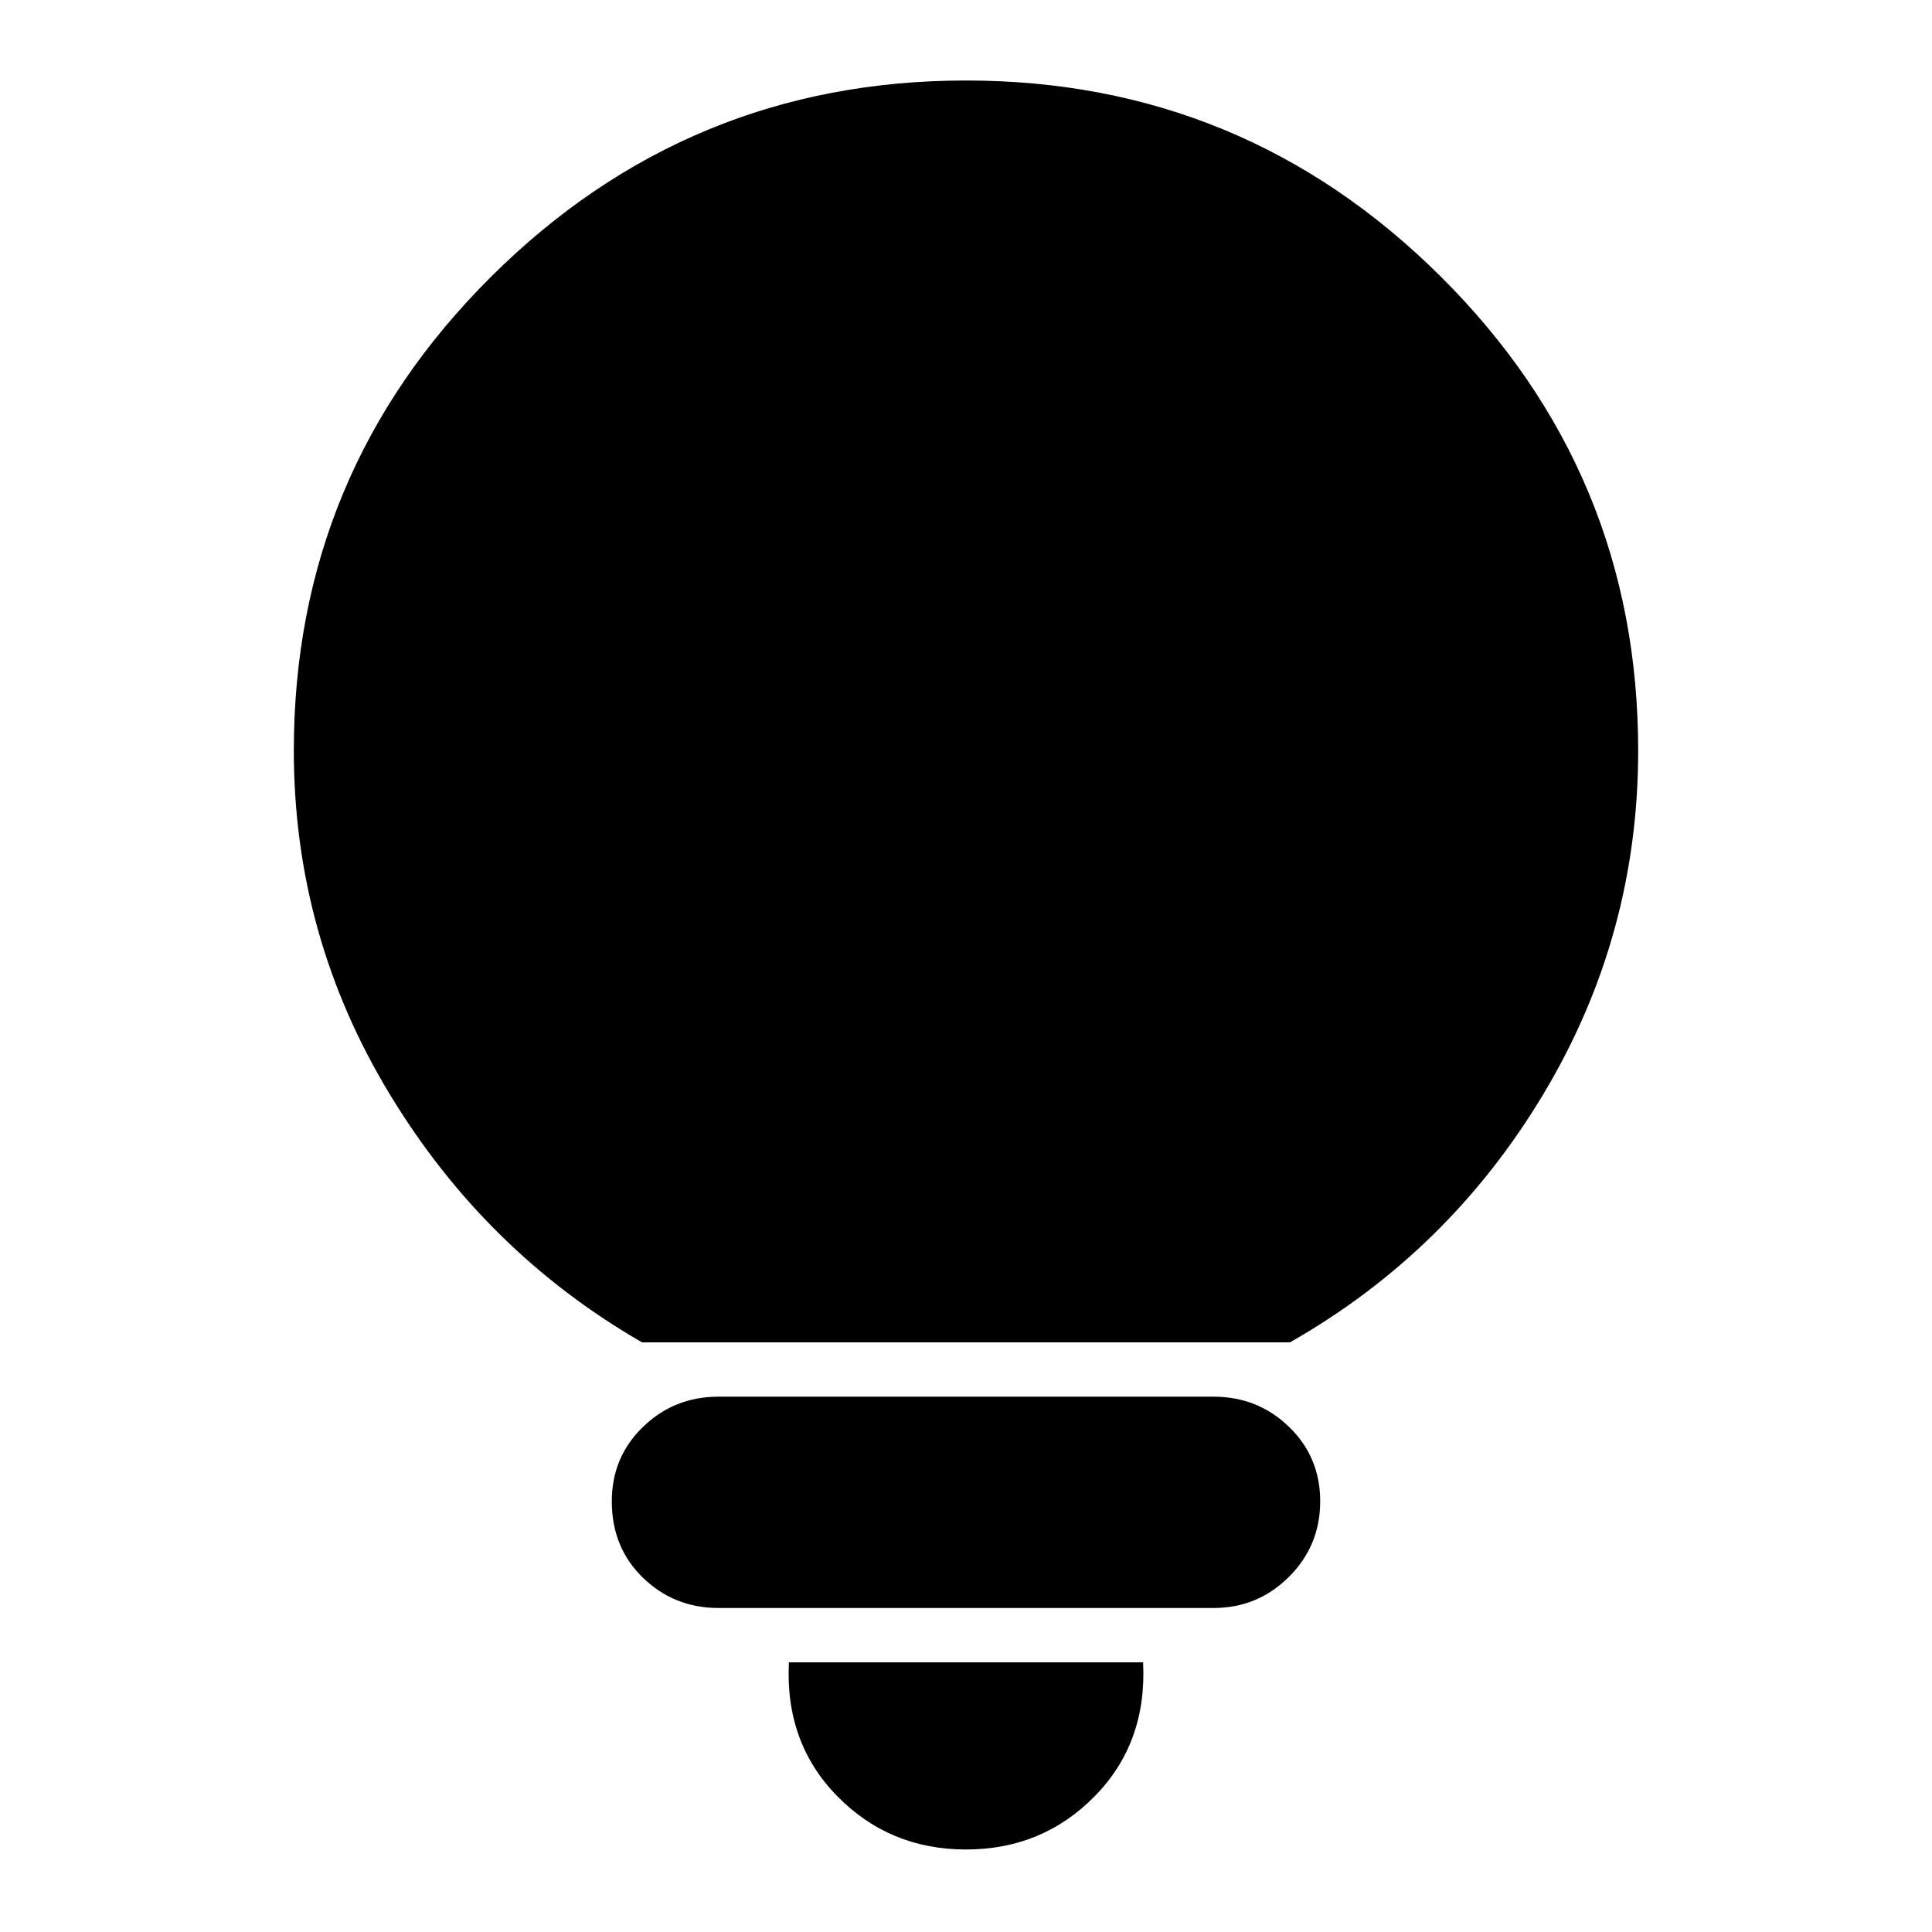 <svg xmlns="http://www.w3.org/2000/svg" height="24" width="24"><path d="M12 22.975Q11.05 22.975 10.4 22.312Q9.75 21.65 9.8 20.65H14.2Q14.25 21.65 13.6 22.312Q12.95 22.975 12 22.975ZM8.925 19.975Q8.375 19.975 7.988 19.6Q7.6 19.225 7.6 18.65Q7.6 18.1 7.988 17.725Q8.375 17.35 8.925 17.35H15.075Q15.625 17.35 16.013 17.725Q16.4 18.1 16.4 18.65Q16.4 19.2 16.013 19.587Q15.625 19.975 15.075 19.975ZM7.975 16.675Q6.025 15.55 4.838 13.587Q3.65 11.625 3.65 9.325Q3.65 5.875 6.1 3.438Q8.55 1 12 1Q15.45 1 17.9 3.438Q20.35 5.875 20.35 9.325Q20.35 11.625 19.175 13.587Q18 15.55 16.025 16.675Z"/></svg>